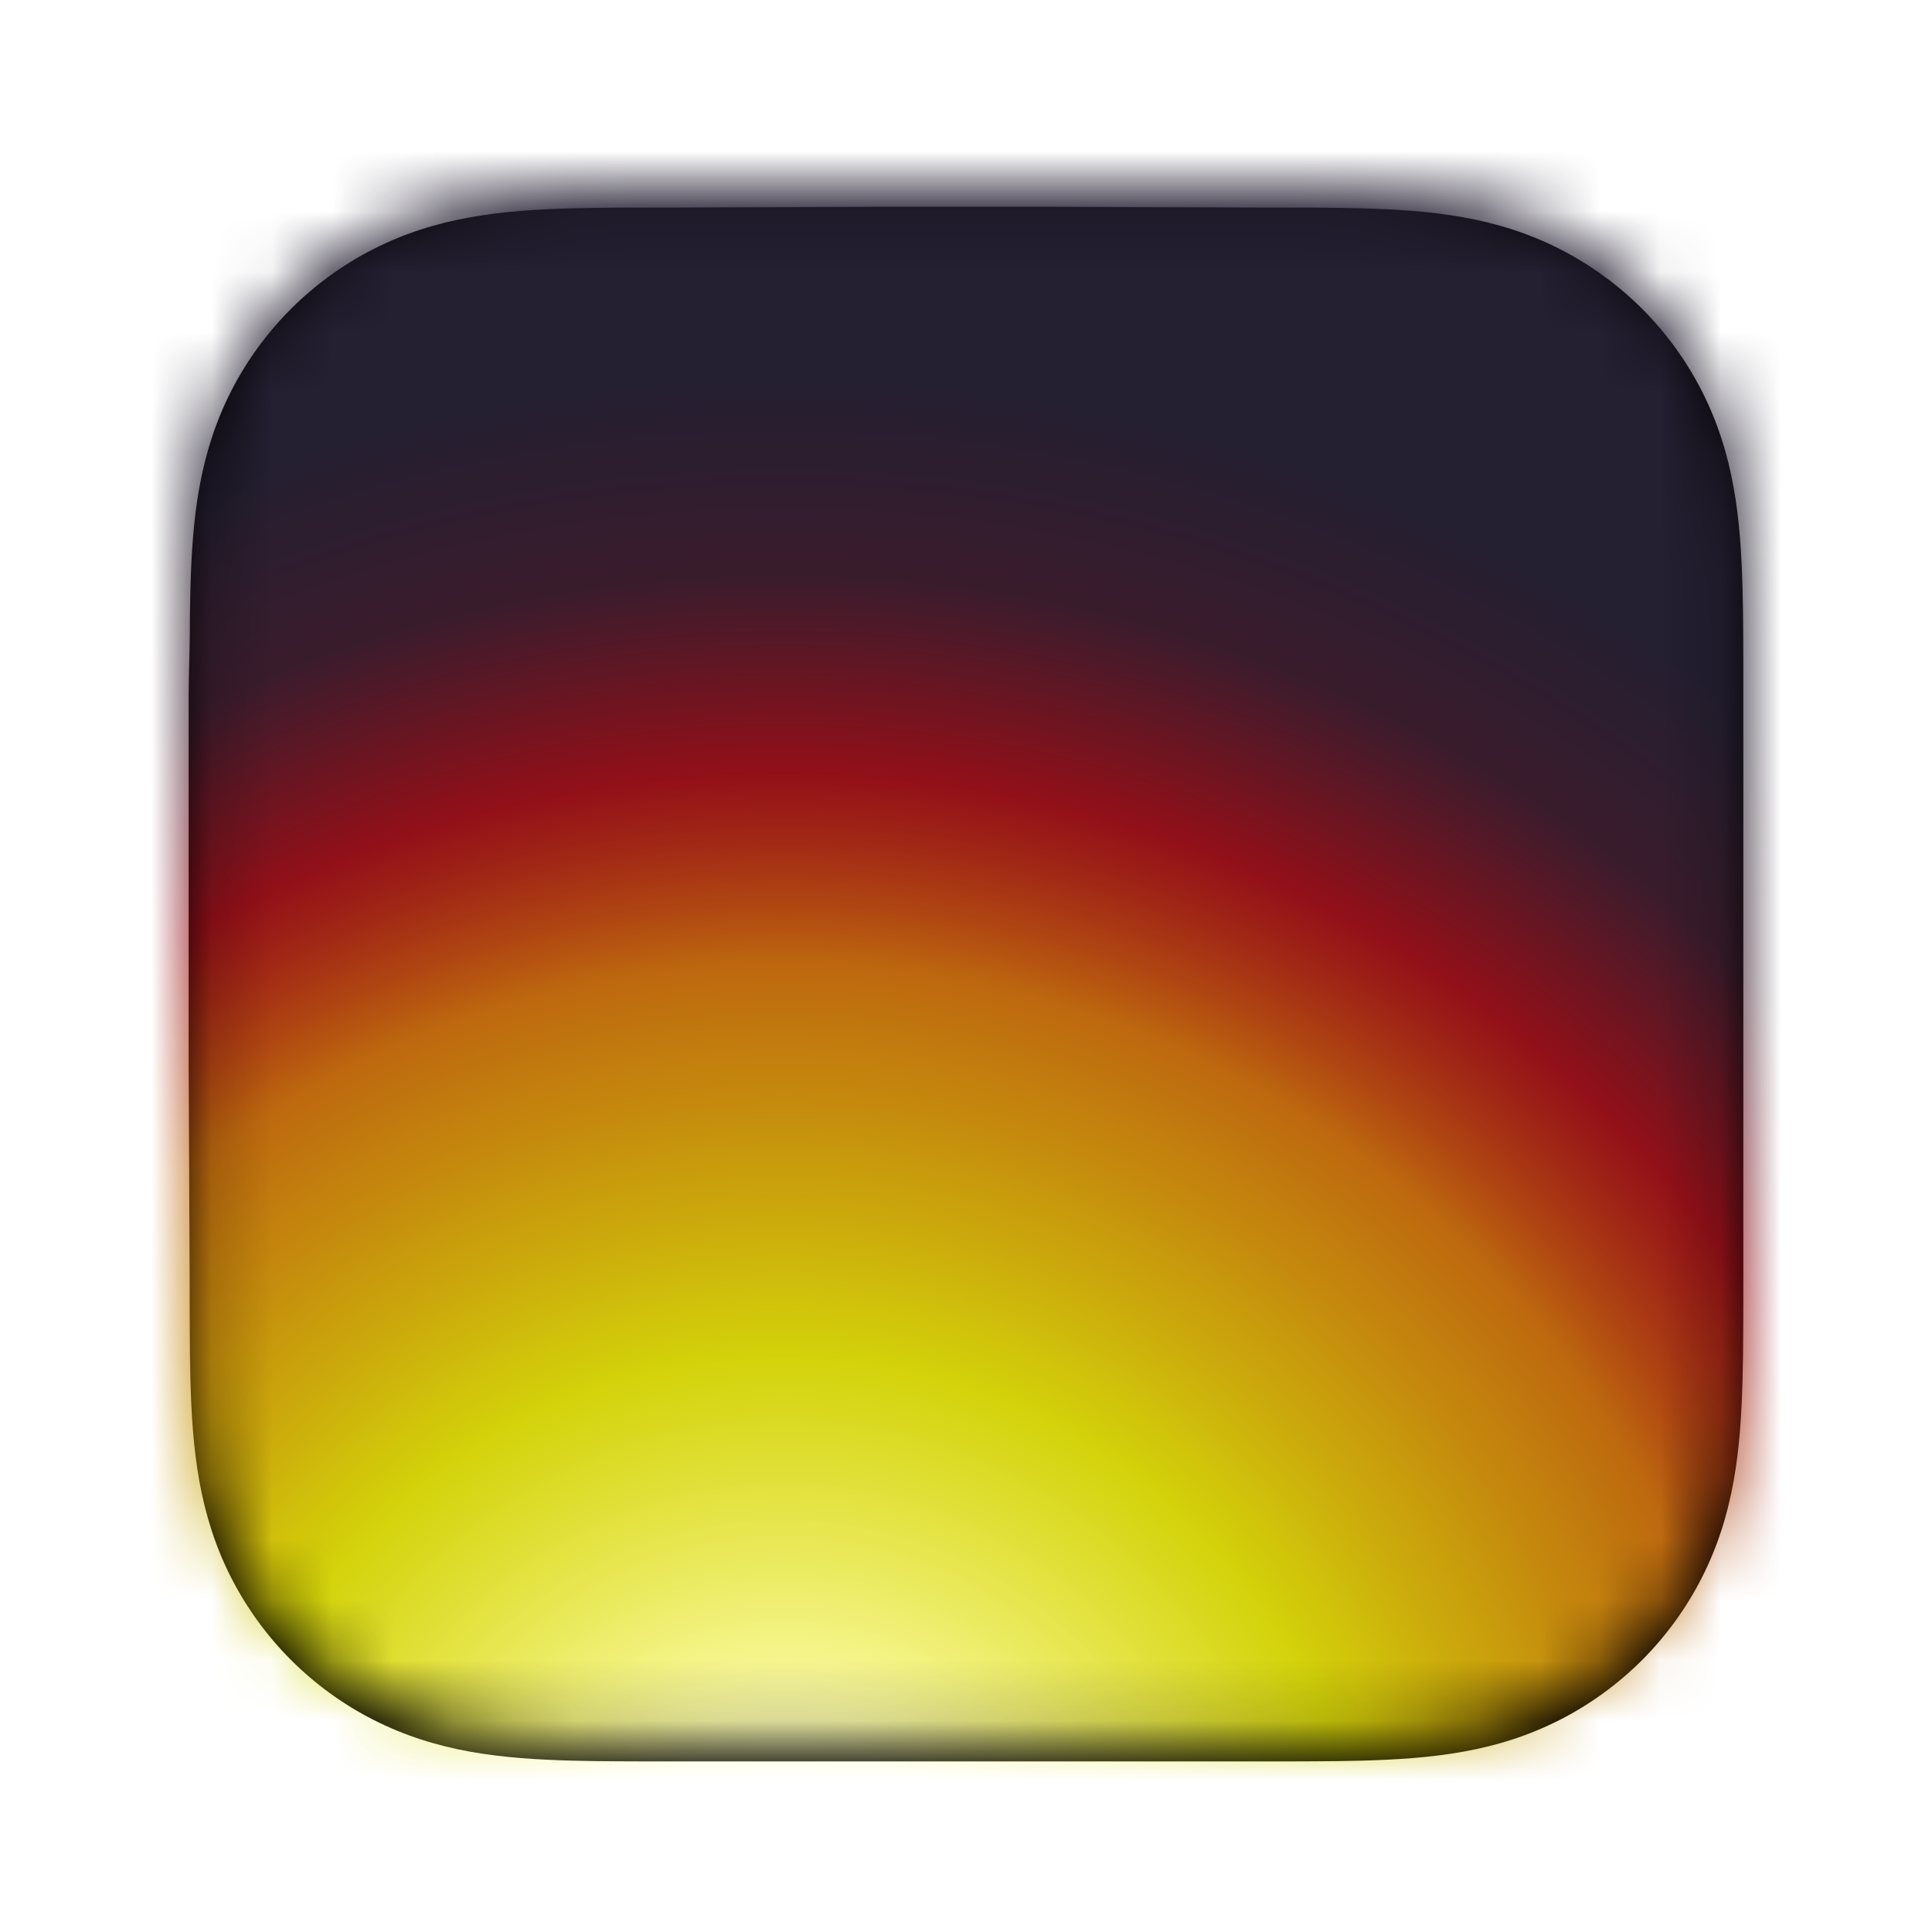 <?xml version="1.0" encoding="UTF-8" standalone="no"?>
<!DOCTYPE svg PUBLIC "-//W3C//DTD SVG 1.1//EN" "http://www.w3.org/Graphics/SVG/1.1/DTD/svg11.dtd">
<svg width="100%" height="100%" viewBox="0 0 32 32" version="1.1" xmlns="http://www.w3.org/2000/svg" xmlns:xlink="http://www.w3.org/1999/xlink">

    <use xlink:href="#outline" fill="black" style="filter:url(#drop-shadow)" />

    <g mask="url(#clipping-mask)">
        <use xlink:href="#contents"/>
    </g>

    <!-- <use xlink:href="#outline" fill="black" style="filter:url(#inner-glow)" /> -->

    <defs>

        <path id="outline" d="M14.656,3.125L11.168,3.138C10.861,3.138 10.555,3.138 10.248,3.139C9.99,3.141 9.732,3.144 9.474,3.151C8.911,3.166 8.344,3.199 7.788,3.299C7.224,3.4 6.699,3.565 6.186,3.825C5.682,4.081 5.221,4.416 4.822,4.814C4.422,5.213 4.087,5.673 3.83,6.175C3.569,6.687 3.404,7.211 3.302,7.774C3.202,8.329 3.169,8.894 3.154,9.455C3.147,9.712 3.144,9.97 3.143,10.227C3.141,10.533 3.125,10.913 3.125,11.219L3.125,17.344L3.141,20.857C3.141,21.163 3.141,21.469 3.143,21.775C3.144,22.033 3.147,22.291 3.154,22.549C3.169,23.111 3.202,23.677 3.302,24.233C3.404,24.796 3.569,25.321 3.83,25.833C4.087,26.336 4.422,26.797 4.822,27.196C5.221,27.595 5.682,27.93 6.186,28.186C6.699,28.447 7.224,28.612 7.789,28.714C8.345,28.813 8.912,28.846 9.474,28.862C9.732,28.869 9.99,28.872 10.248,28.873C10.555,28.875 10.861,28.875 11.168,28.875L20.864,28.875C21.17,28.875 21.476,28.875 21.781,28.873C22.039,28.872 22.297,28.869 22.554,28.862C23.116,28.846 23.682,28.813 24.237,28.713C24.8,28.612 25.324,28.447 25.836,28.186C26.338,27.93 26.799,27.595 27.198,27.196C27.596,26.797 27.931,26.336 28.187,25.833C28.447,25.321 28.613,24.796 28.714,24.232C28.814,23.677 28.847,23.11 28.862,22.549C28.869,22.291 28.872,22.033 28.873,21.775C28.875,21.469 28.875,21.163 28.875,20.857L28.875,11.145C28.875,10.839 28.875,10.533 28.873,10.227C28.872,9.97 28.869,9.712 28.862,9.455C28.847,8.894 28.814,8.328 28.714,7.773C28.613,7.211 28.447,6.687 28.187,6.175C27.931,5.673 27.596,5.213 27.198,4.814C26.799,4.416 26.339,4.081 25.836,3.826C25.324,3.565 24.8,3.4 24.236,3.299C23.681,3.199 23.115,3.166 22.554,3.151C22.297,3.144 22.039,3.141 21.781,3.139C21.476,3.138 21.17,3.138 20.864,3.138L17.312,3.125L14.656,3.125Z" />

        <mask id="clipping-mask">
            <use xlink:href="#outline" fill="white" />
        </mask>

        <filter id="drop-shadow">
            <feOffset result="offOut" in="SourceGraphic" dx="0" dy="0.3" />
            <feGaussianBlur result="blurOut" in="offOut" stdDeviation=".3" />
            <feBlend in="SourceGraphic" in2="blurOut" mode="normal" />
        </filter>

        <!-- I haven't figured out the upper-edge glow, yet. -->
        <!-- <filter id="inner-glow">
            <feFlood result="floodFill" flood-color="white"/>
            <feOffset result="offOut" in="floodFill" dx="0" dy="0.3" />
            <feGaussianBlur result="blurOut" in="offOut" stdDeviation="1"/>
            <feBlend in="SourceGraphic" in2="blurOut" mode="lighten" />
            <feComposite operator="atop" in2="SourceGraphic"/>
        </filter> -->

        <svg
            id="contents"
            width="100%"
            height="100%"
            viewBox="0 0 32 32">

            <rect id="background" width="100%" height="100%" fill="#241F31" />
            <ellipse id="fireball" cx="13" cy="32" rx="100%" ry="100%" fill="url(#radial)" style="filter:url(#displacementFilter);mix-blend-mode:lighten;"/>

            <defs>

                <radialGradient id="radial" cx="0" cy="0" r="0.5" gradientTransform="translate(0.5 0.5)">
                    <stop offset="0.00" stop-color="#FFF" stop-opacity="1.00" />
                    <stop offset="0.10" stop-color="#FFB" stop-opacity="1.00" />
                    <stop offset="0.30" stop-color="#FF0" stop-opacity="0.80" />
                    <stop offset="0.50" stop-color="#F80" stop-opacity="0.70" />
                    <stop offset="0.60" stop-color="#F00" stop-opacity="0.50" />
                    <stop offset="0.70" stop-color="#F00" stop-opacity="0.10" />
                    <stop offset="0.80" stop-color="#F00" stop-opacity="0.00" />
                </radialGradient>

                <filter id="displacementFilter">
                    <feTurbulence type="turbulence" baseFrequency=".1"
                        numOctaves="7" result="turbulence"/>
                    <feDisplacementMap in2="turbulence" in="SourceGraphic"
                        scale="12" xChannelSelector="R" yChannelSelector="G"/>
                </filter>

            </defs>

        </svg>

    </defs>

</svg>